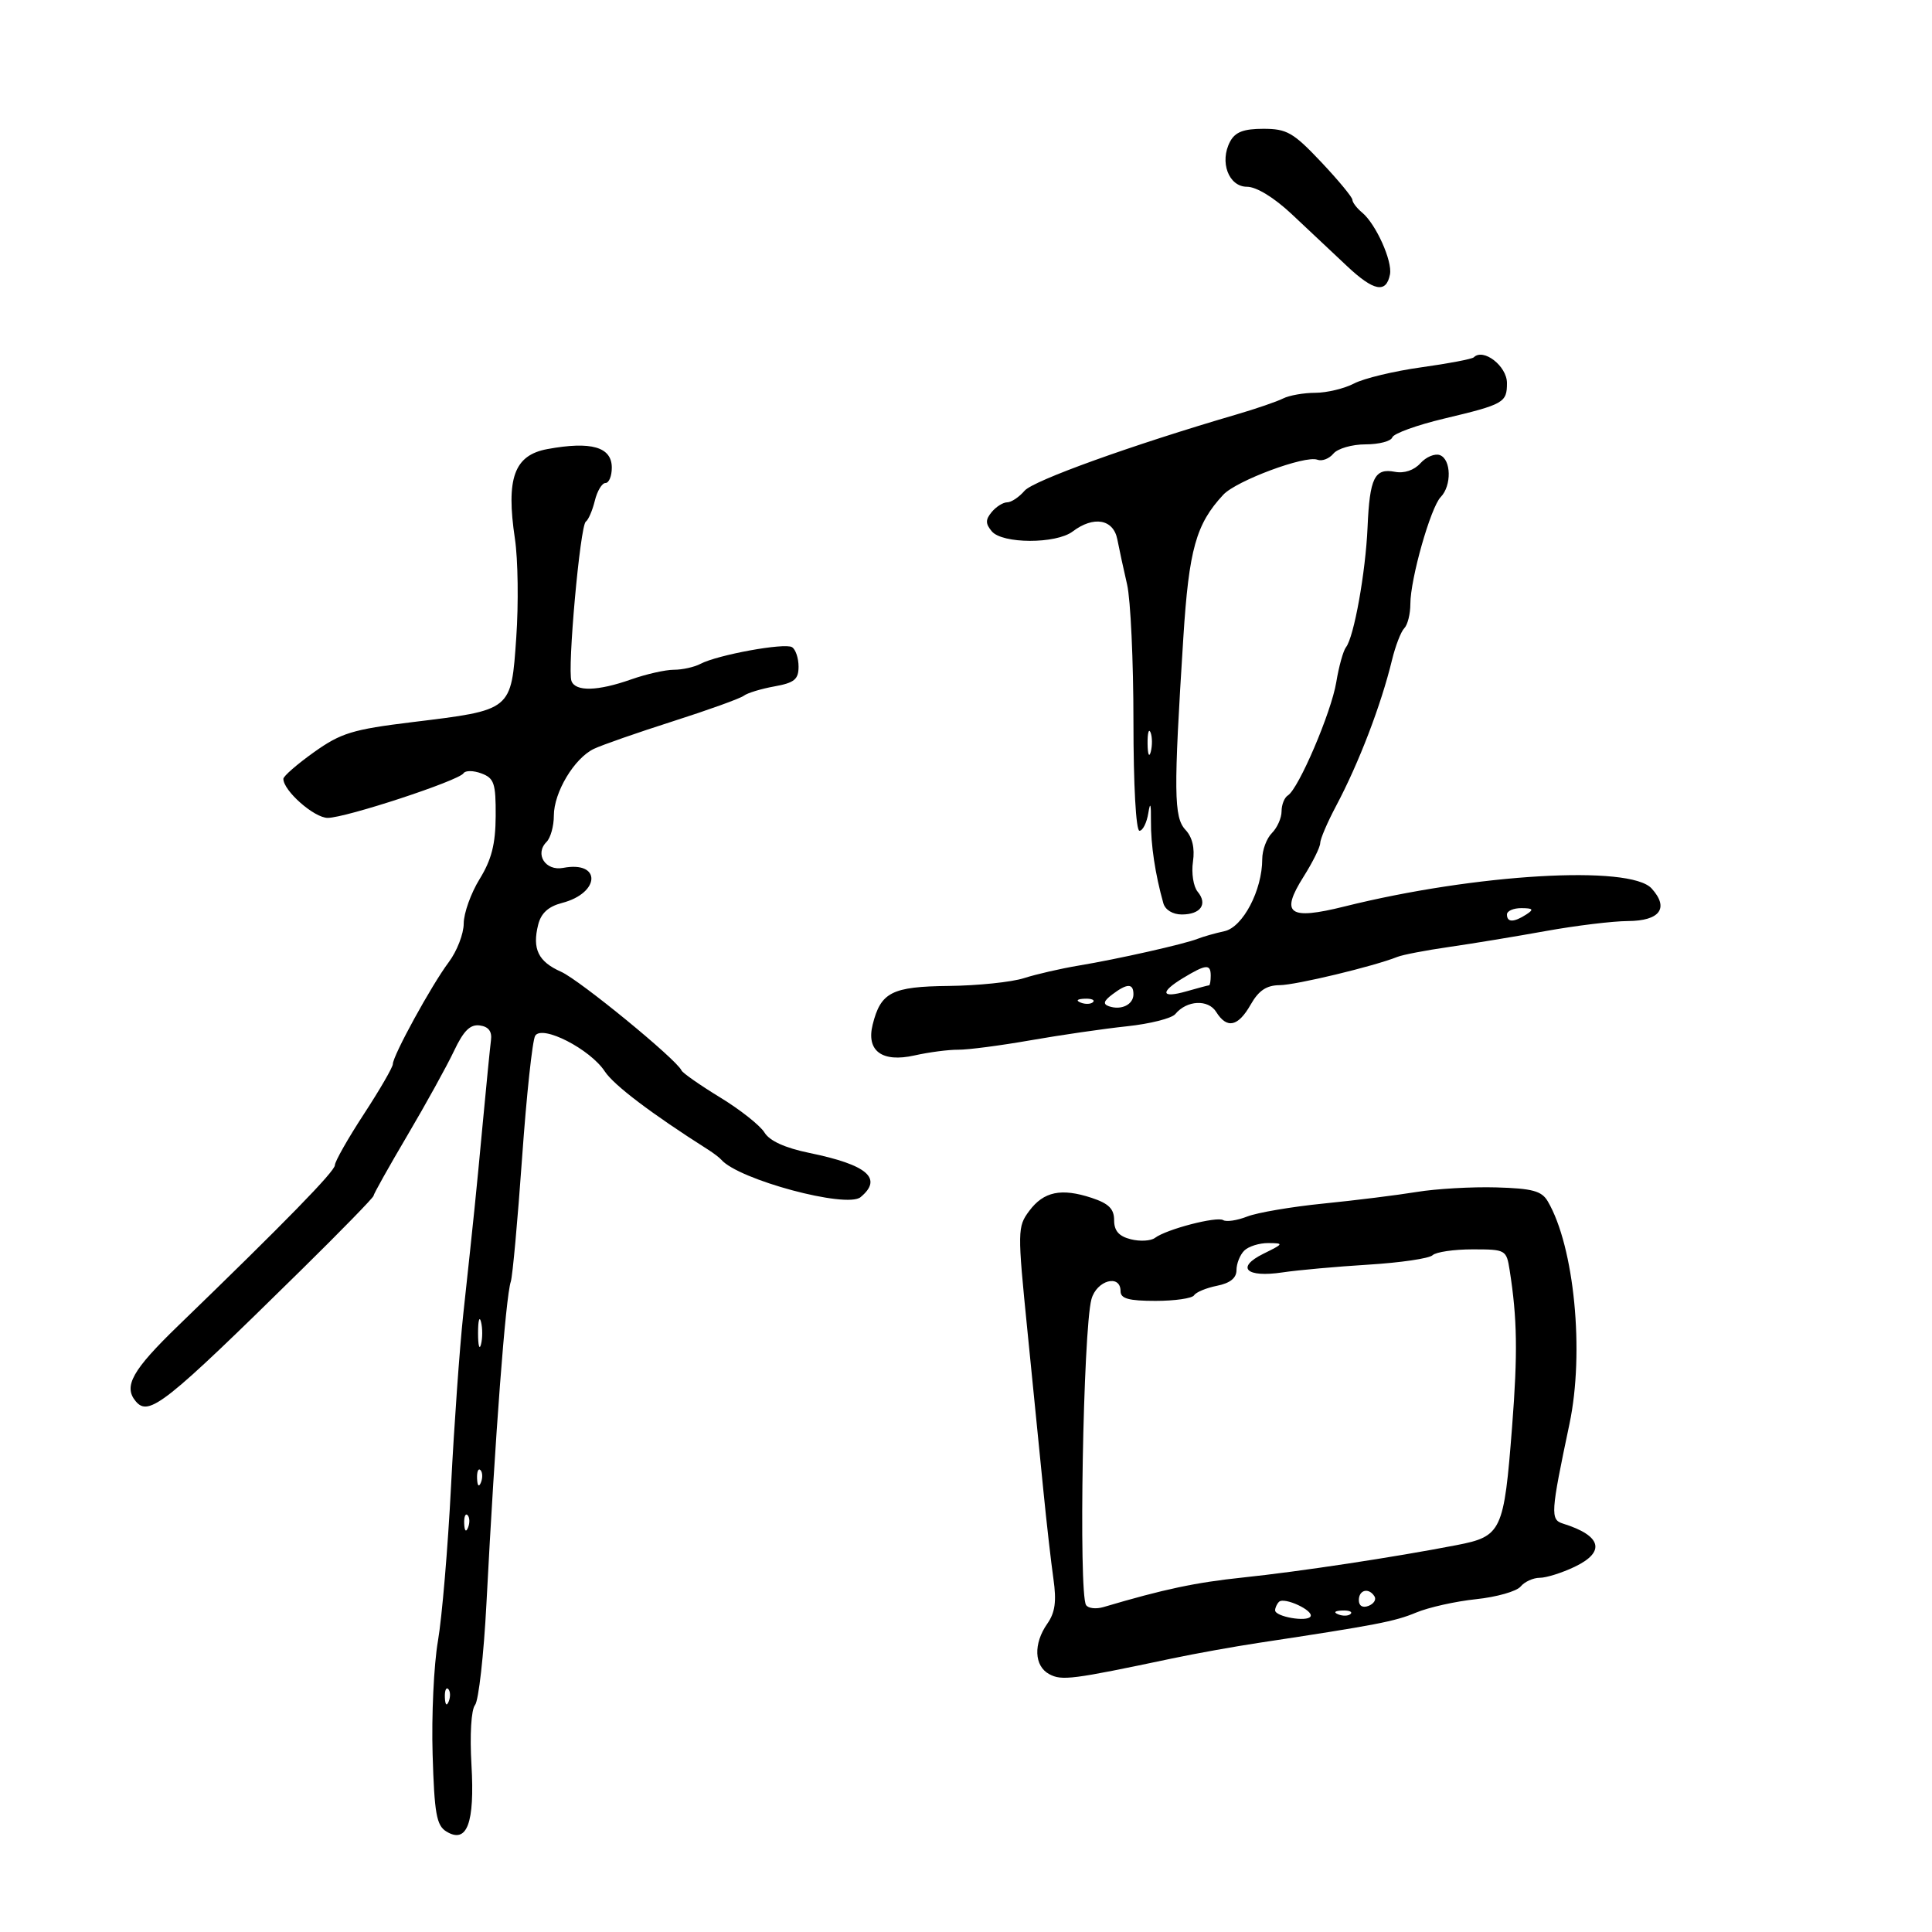 <svg xmlns="http://www.w3.org/2000/svg" width="300" height="300" viewBox="0 0 300 300" version="1.1">
	<path d="M 191.011 21.979 C 189.330 25.120, 190.778 29, 193.632 29 C 195.095 29, 197.832 30.674, 200.579 33.250 C 203.072 35.587, 206.927 39.211, 209.147 41.303 C 213.310 45.226, 215.254 45.605, 215.835 42.606 C 216.236 40.538, 213.645 34.780, 211.518 33.015 C 210.683 32.322, 210 31.427, 210 31.026 C 210 30.626, 207.813 27.981, 205.141 25.149 C 200.824 20.576, 199.822 20, 196.176 20 C 193.108 20, 191.803 20.500, 191.011 21.979 M 228.849 55.485 C 228.582 55.751, 224.914 56.449, 220.698 57.036 C 216.482 57.622, 211.787 58.751, 210.266 59.545 C 208.745 60.338, 206.031 60.990, 204.236 60.994 C 202.441 60.997, 200.191 61.394, 199.236 61.876 C 198.281 62.357, 195.025 63.475, 192 64.360 C 175.745 69.116, 160.449 74.621, 159.094 76.203 C 158.248 77.191, 157.036 78, 156.400 78 C 155.765 78, 154.685 78.675, 154 79.500 C 153.007 80.697, 153.007 81.303, 154 82.500 C 155.628 84.462, 163.979 84.483, 166.559 82.532 C 169.819 80.066, 172.885 80.604, 173.497 83.750 C 173.791 85.263, 174.475 88.419, 175.016 90.764 C 175.557 93.110, 176 102.672, 176 112.014 C 176 121.866, 176.392 129, 176.934 129 C 177.447 129, 178.067 127.763, 178.311 126.250 C 178.611 124.395, 178.744 124.802, 178.720 127.500 C 178.687 131.163, 179.383 135.777, 180.642 140.250 C 180.934 141.287, 182.102 142, 183.508 142 C 186.443 142, 187.566 140.387, 185.971 138.465 C 185.311 137.669, 184.982 135.576, 185.241 133.812 C 185.552 131.695, 185.156 130.010, 184.075 128.850 C 182.264 126.907, 182.222 123.062, 183.748 99 C 184.615 85.314, 185.720 81.364, 189.950 76.823 C 191.982 74.642, 202.676 70.662, 204.560 71.385 C 205.272 71.658, 206.392 71.233, 207.049 70.441 C 207.707 69.648, 209.952 69, 212.039 69 C 214.126 69, 215.996 68.512, 216.195 67.915 C 216.394 67.319, 220.012 66.007, 224.235 65.001 C 233.530 62.787, 234 62.521, 234 59.476 C 234 56.844, 230.332 54.002, 228.849 55.485 M 85 69.732 C 79.841 70.681, 78.548 74.251, 79.957 83.665 C 80.437 86.874, 80.530 93.771, 80.165 98.990 C 79.365 110.403, 79.577 110.231, 64 112.135 C 54.737 113.268, 52.941 113.818, 48.750 116.803 C 46.137 118.665, 44 120.525, 44 120.938 C 44 122.786, 48.786 127, 50.884 127 C 53.673 127, 71.232 121.230, 71.976 120.069 C 72.264 119.620, 73.513 119.631, 74.750 120.094 C 76.733 120.835, 76.996 121.623, 76.969 126.718 C 76.945 131.076, 76.331 133.485, 74.474 136.500 C 73.119 138.700, 72.008 141.808, 72.005 143.406 C 72.002 145.004, 70.955 147.704, 69.679 149.406 C 67.016 152.955, 61 163.925, 61 165.231 C 61 165.712, 58.975 169.209, 56.500 173 C 54.025 176.791, 52 180.359, 52 180.928 C 52 181.881, 44.323 189.745, 27.647 205.877 C 20.555 212.738, 19.137 215.255, 21.059 217.571 C 23.103 220.034, 25.523 218.118, 46.750 197.231 C 52.938 191.143, 58 185.949, 58 185.689 C 58 185.430, 60.362 181.212, 63.250 176.316 C 66.138 171.420, 69.400 165.512, 70.500 163.188 C 71.987 160.046, 73.013 159.031, 74.500 159.231 C 75.852 159.414, 76.416 160.148, 76.241 161.500 C 76.099 162.600, 75.519 168.450, 74.953 174.500 C 73.884 185.921, 73.652 188.192, 71.943 204 C 71.378 209.225, 70.518 221.306, 70.032 230.846 C 69.545 240.386, 68.630 251.186, 67.998 254.846 C 67.366 258.506, 66.996 266.402, 67.175 272.394 C 67.450 281.611, 67.778 283.457, 69.309 284.394 C 72.519 286.358, 73.735 283.131, 73.208 274.039 C 72.937 269.349, 73.167 265.491, 73.762 264.757 C 74.322 264.066, 75.119 256.975, 75.534 249 C 76.899 222.709, 78.510 201.431, 79.317 199 C 79.591 198.175, 80.379 189.535, 81.068 179.800 C 81.756 170.066, 82.672 161.530, 83.104 160.832 C 84.184 159.084, 91.641 162.904, 93.916 166.372 C 95.314 168.503, 101.154 172.927, 109.926 178.500 C 110.792 179.050, 111.725 179.760, 112 180.078 C 114.684 183.183, 131.460 187.693, 133.629 185.893 C 137.132 182.986, 134.704 180.883, 125.709 179.033 C 121.900 178.249, 119.504 177.163, 118.709 175.859 C 118.044 174.769, 114.946 172.317, 111.824 170.411 C 108.703 168.505, 106.003 166.617, 105.824 166.217 C 105.066 164.513, 89.993 152.164, 87.119 150.892 C 83.577 149.324, 82.621 147.358, 83.568 143.586 C 84.018 141.791, 85.152 140.759, 87.276 140.208 C 93.239 138.663, 93.398 133.628, 87.448 134.765 C 84.695 135.291, 82.984 132.616, 84.867 130.733 C 85.490 130.110, 86 128.281, 86 126.668 C 86 123.035, 89.171 117.738, 92.216 116.283 C 93.472 115.683, 99 113.755, 104.500 111.998 C 110 110.241, 114.950 108.457, 115.500 108.032 C 116.050 107.608, 118.188 106.957, 120.250 106.585 C 123.352 106.026, 124 105.495, 124 103.514 C 124 102.196, 123.543 100.836, 122.985 100.491 C 121.841 99.784, 111.427 101.684, 108.764 103.086 C 107.809 103.589, 105.953 104, 104.639 104 C 103.326 104, 100.338 104.675, 98 105.500 C 92.821 107.327, 89.374 107.420, 88.739 105.750 C 88.069 103.988, 90.082 81.607, 90.964 81 C 91.365 80.725, 91.995 79.263, 92.365 77.750 C 92.735 76.237, 93.480 75, 94.019 75 C 94.559 75, 95 73.927, 95 72.617 C 95 69.402, 91.806 68.481, 85 69.732 M 220.569 71.924 C 219.570 73.028, 218.047 73.541, 216.592 73.262 C 213.442 72.660, 212.685 74.195, 212.354 81.864 C 212.050 88.882, 210.250 98.900, 209.005 100.500 C 208.576 101.050, 207.896 103.498, 207.493 105.939 C 206.721 110.618, 201.650 122.480, 199.981 123.512 C 199.441 123.845, 199 124.959, 199 125.988 C 199 127.016, 198.325 128.532, 197.500 129.357 C 196.675 130.182, 196 132.005, 196 133.408 C 196 138.231, 192.991 143.971, 190.138 144.593 C 188.687 144.909, 186.825 145.437, 186 145.766 C 183.944 146.588, 173.574 148.925, 167.500 149.934 C 164.750 150.392, 160.925 151.270, 159 151.886 C 157.075 152.503, 151.819 153.048, 147.320 153.097 C 138.477 153.194, 136.763 154.066, 135.506 159.106 C 134.486 163.194, 136.968 165.019, 142.008 163.887 C 144.243 163.385, 147.293 162.986, 148.786 163.001 C 150.279 163.017, 155.325 162.358, 160 161.539 C 164.675 160.719, 171.425 159.739, 175 159.361 C 178.575 158.982, 181.950 158.129, 182.500 157.464 C 184.284 155.307, 187.603 155.135, 188.852 157.135 C 190.518 159.802, 192.246 159.434, 194.203 155.994 C 195.450 153.803, 196.657 152.994, 198.703 152.976 C 201.239 152.955, 213.315 150.053, 217 148.580 C 217.825 148.250, 221.425 147.560, 225 147.046 C 228.575 146.532, 235.325 145.421, 240 144.576 C 244.675 143.731, 250.427 143.031, 252.781 143.020 C 257.762 142.997, 259.216 141.001, 256.466 137.963 C 253.131 134.278, 229.145 135.683, 208.767 140.758 C 200.113 142.913, 198.759 141.927, 202.415 136.135 C 203.837 133.883, 205 131.535, 205 130.917 C 205 130.300, 206.111 127.703, 207.468 125.147 C 210.999 118.501, 214.453 109.484, 216.146 102.500 C 216.679 100.300, 217.539 98.072, 218.057 97.550 C 218.576 97.027, 219 95.333, 219 93.785 C 219 89.888, 222.152 78.784, 223.714 77.179 C 225.429 75.417, 225.354 71.350, 223.594 70.674 C 222.821 70.378, 221.459 70.940, 220.569 71.924 M 178.195 115.500 C 178.215 117.150, 178.439 117.704, 178.693 116.731 C 178.947 115.758, 178.930 114.408, 178.656 113.731 C 178.382 113.054, 178.175 113.850, 178.195 115.500 M 234 142 C 234 143.253, 235.061 143.253, 237 142 C 238.213 141.216, 238.069 141.028, 236.250 141.015 C 235.012 141.007, 234 141.450, 234 142 M 183.752 151.841 C 180.046 154.078, 180.279 155.067, 184.243 153.930 C 186.027 153.419, 187.602 153, 187.743 153 C 187.885 153, 188 152.325, 188 151.500 C 188 149.658, 187.273 149.716, 183.752 151.841 M 172.697 154.431 C 171.366 155.440, 171.235 155.917, 172.197 156.252 C 174.106 156.917, 176 155.991, 176 154.393 C 176 152.657, 175.021 152.668, 172.697 154.431 M 167.813 155.683 C 168.534 155.972, 169.397 155.936, 169.729 155.604 C 170.061 155.272, 169.471 155.036, 168.417 155.079 C 167.252 155.127, 167.015 155.364, 167.813 155.683 M 220 185.085 C 216.975 185.580, 210.450 186.392, 205.500 186.888 C 200.550 187.384, 195.225 188.291, 193.666 188.902 C 192.107 189.514, 190.429 189.765, 189.937 189.461 C 188.935 188.842, 181.136 190.872, 179.346 192.218 C 178.711 192.696, 177.023 192.793, 175.596 192.435 C 173.737 191.968, 173 191.126, 173 189.469 C 173 187.713, 172.160 186.878, 169.517 186.006 C 164.792 184.446, 162.059 185.019, 159.814 188.037 C 157.990 190.491, 157.980 191.103, 159.528 206.537 C 160.408 215.317, 161.529 226.550, 162.019 231.500 C 162.509 236.450, 163.209 242.597, 163.575 245.160 C 164.075 248.663, 163.838 250.394, 162.620 252.132 C 160.439 255.246, 160.576 258.703, 162.931 259.963 C 164.879 261.006, 166.457 260.804, 182 257.525 C 185.575 256.771, 191.650 255.677, 195.500 255.094 C 213.691 252.339, 216.585 251.782, 219.887 250.403 C 221.832 249.590, 226.026 248.653, 229.207 248.321 C 232.388 247.988, 235.498 247.105, 236.118 246.358 C 236.738 245.611, 238.075 245, 239.089 245 C 240.103 245, 242.538 244.234, 244.501 243.298 C 249.376 240.974, 248.700 238.450, 242.702 236.585 C 240.716 235.967, 240.780 234.984, 243.705 221.110 C 246.057 209.955, 244.459 193.566, 240.335 186.538 C 239.390 184.928, 237.955 184.540, 232.342 184.379 C 228.579 184.271, 223.025 184.589, 220 185.085 M 193.200 194.200 C 192.540 194.860, 192 196.221, 192 197.225 C 192 198.456, 191.016 199.247, 188.979 199.654 C 187.318 199.986, 185.716 200.650, 185.420 201.129 C 185.124 201.608, 182.434 202, 179.441 202 C 175.271 202, 174 201.650, 174 200.500 C 174 197.777, 170.269 198.808, 169.477 201.750 C 168.186 206.547, 167.467 247.329, 168.640 249.226 C 168.962 249.748, 170.187 249.889, 171.363 249.541 C 180.753 246.760, 185.629 245.727, 193 244.954 C 201.838 244.027, 216.403 241.820, 226.164 239.929 C 233.187 238.567, 233.533 237.830, 234.800 221.500 C 235.682 210.139, 235.597 204.718, 234.421 197.250 C 233.919 194.061, 233.811 194, 228.655 194 C 225.765 194, 222.973 194.410, 222.450 194.911 C 221.928 195.412, 217.450 196.070, 212.500 196.373 C 207.550 196.677, 201.548 197.218, 199.163 197.576 C 193.479 198.429, 191.838 196.821, 196.199 194.672 C 199.350 193.120, 199.384 193.045, 196.950 193.023 C 195.548 193.010, 193.860 193.540, 193.200 194.200 M 74.232 207 C 74.232 208.925, 74.438 209.713, 74.689 208.750 C 74.941 207.787, 74.941 206.213, 74.689 205.250 C 74.438 204.287, 74.232 205.075, 74.232 207 M 74.079 229.583 C 74.127 230.748, 74.364 230.985, 74.683 230.188 C 74.972 229.466, 74.936 228.603, 74.604 228.271 C 74.272 227.939, 74.036 228.529, 74.079 229.583 M 72.079 236.583 C 72.127 237.748, 72.364 237.985, 72.683 237.188 C 72.972 236.466, 72.936 235.603, 72.604 235.271 C 72.272 234.939, 72.036 235.529, 72.079 236.583 M 211 248.469 C 211 249.361, 211.587 249.712, 212.494 249.364 C 213.316 249.048, 213.740 248.388, 213.435 247.895 C 212.563 246.483, 211 246.851, 211 248.469 M 198.600 248.734 C 198.270 249.063, 198 249.656, 198 250.050 C 198 251.037, 202.942 251.903, 203.493 251.012 C 204.058 250.096, 199.404 247.929, 198.600 248.734 M 207.813 250.683 C 208.534 250.972, 209.397 250.936, 209.729 250.604 C 210.061 250.272, 209.471 250.036, 208.417 250.079 C 207.252 250.127, 207.015 250.364, 207.813 250.683 M 69.079 263.583 C 69.127 264.748, 69.364 264.985, 69.683 264.188 C 69.972 263.466, 69.936 262.603, 69.604 262.271 C 69.272 261.939, 69.036 262.529, 69.079 263.583" stroke="none" fill="black" fill-rule="evenodd"/>
</svg>